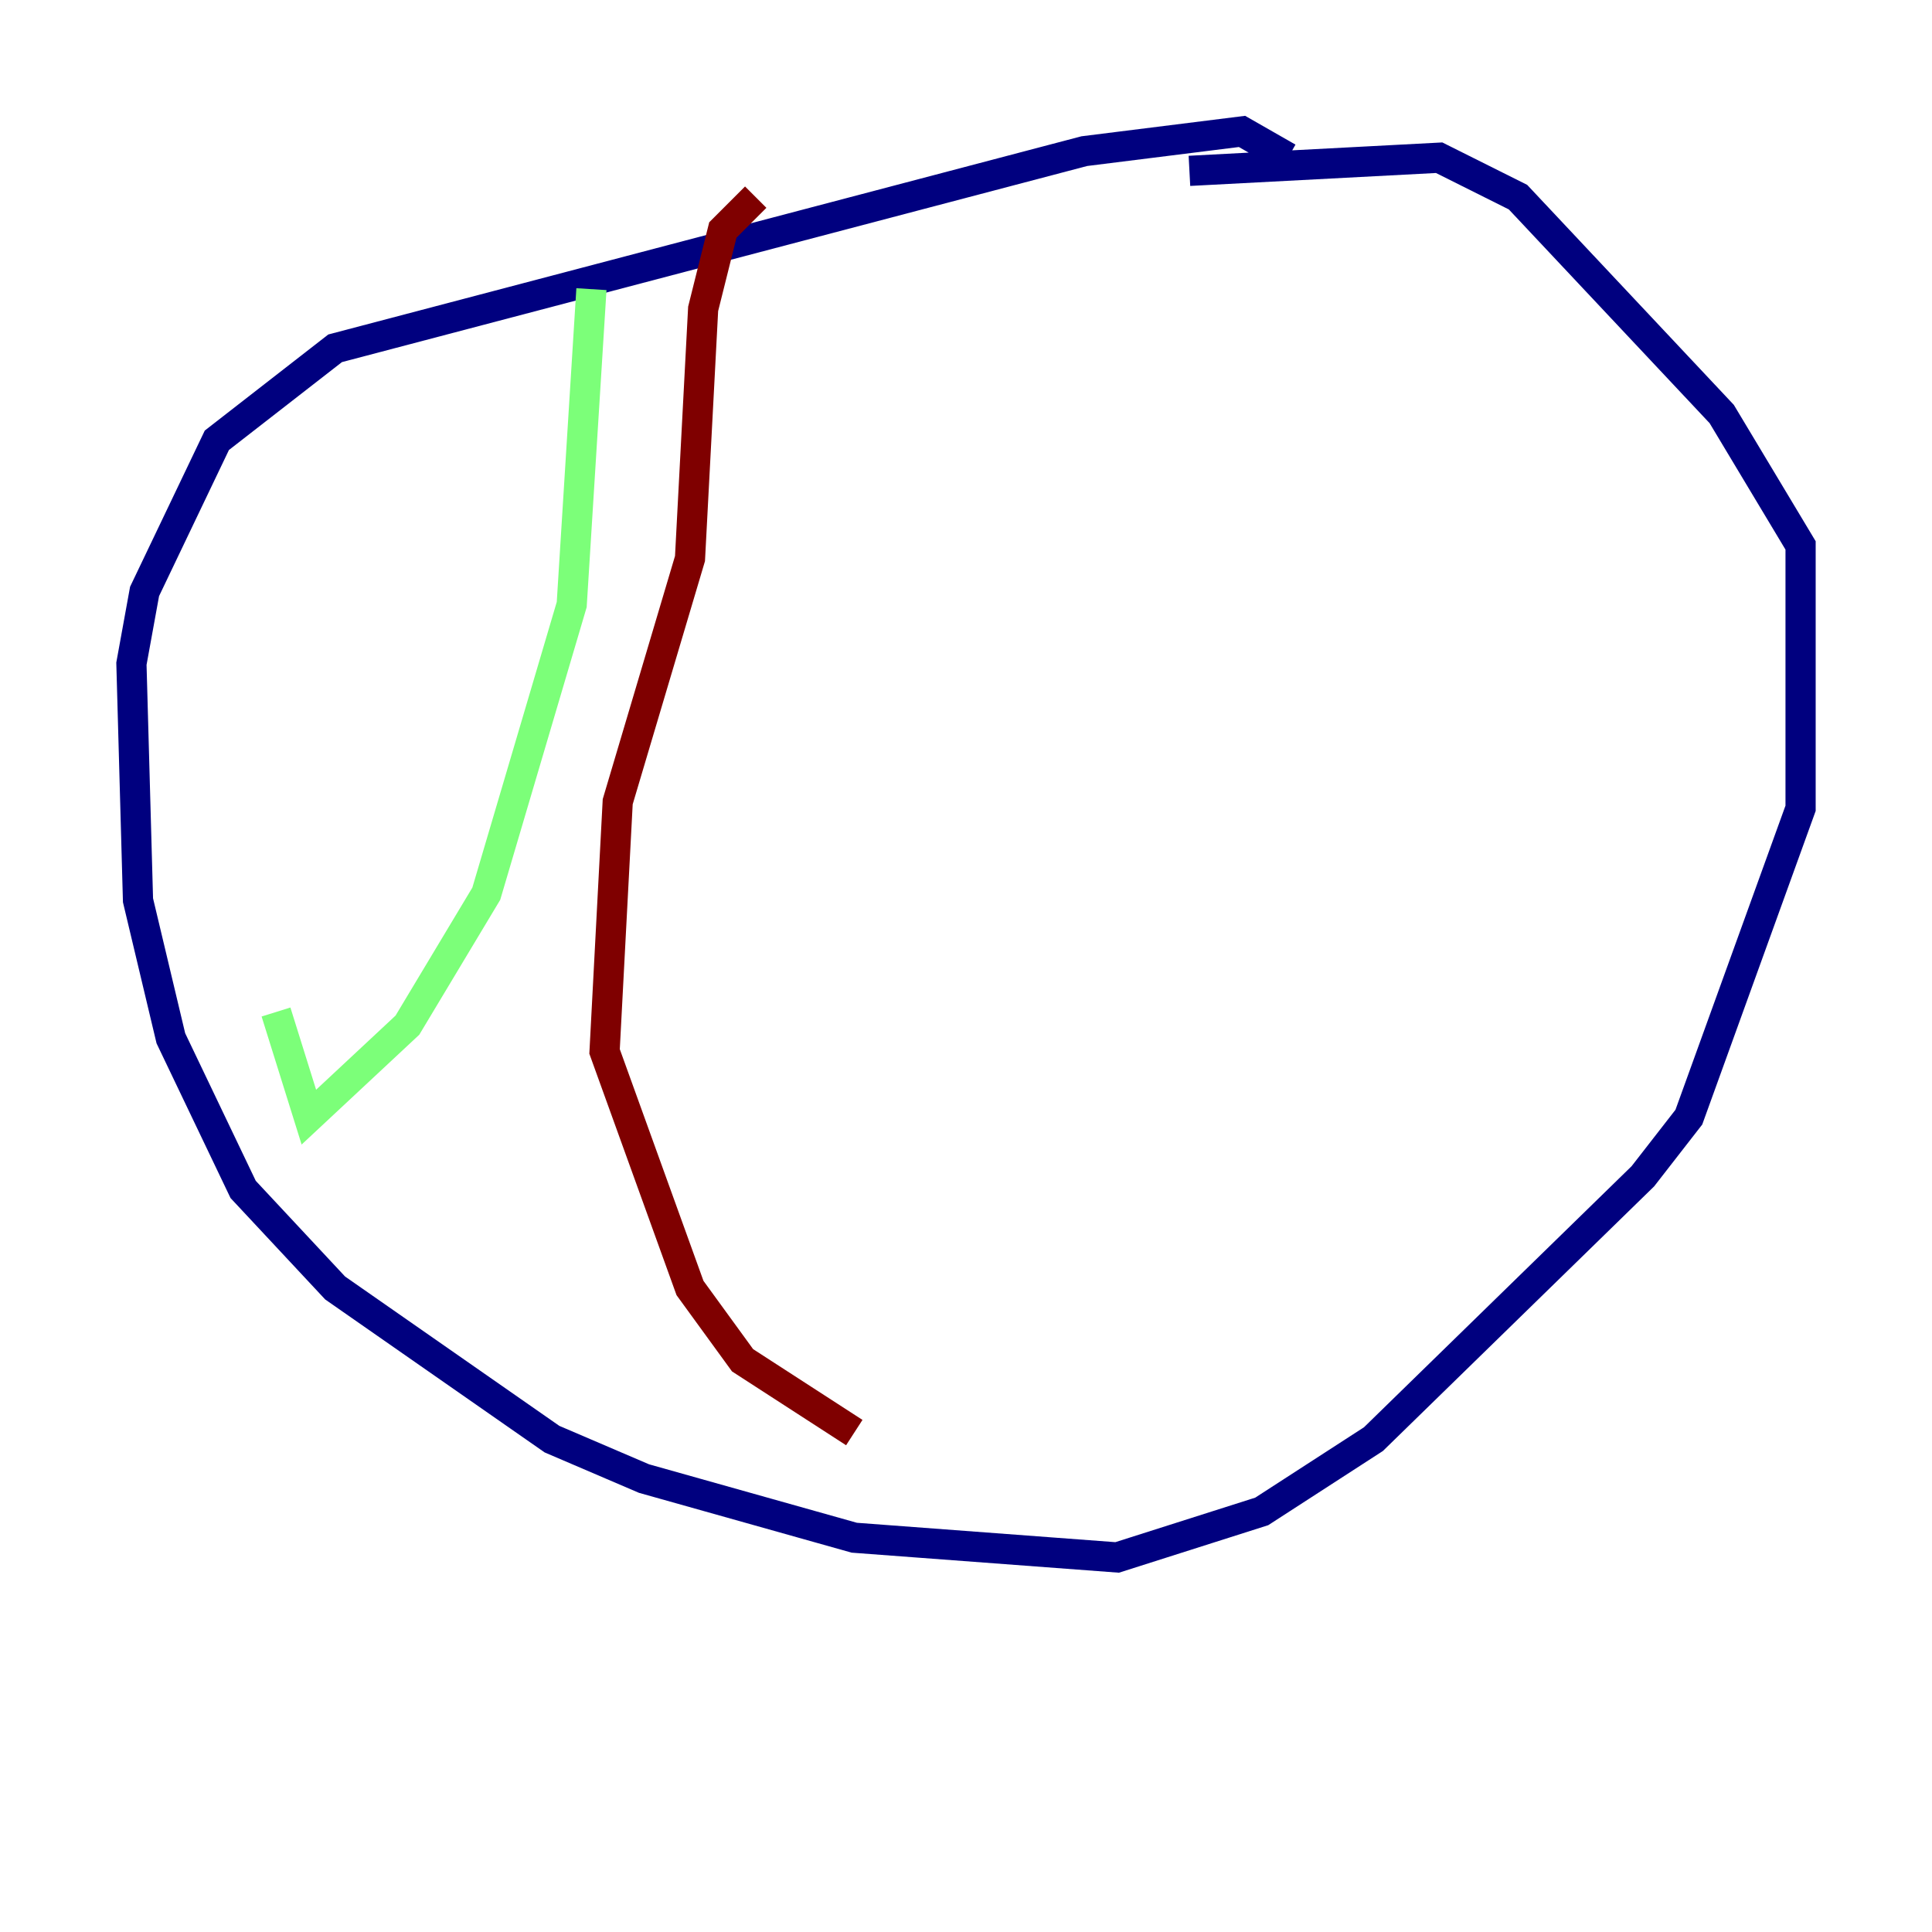 <?xml version="1.0" encoding="utf-8" ?>
<svg baseProfile="tiny" height="128" version="1.2" viewBox="0,0,128,128" width="128" xmlns="http://www.w3.org/2000/svg" xmlns:ev="http://www.w3.org/2001/xml-events" xmlns:xlink="http://www.w3.org/1999/xlink"><defs /><polyline fill="none" points="85.333,10.449 82.286,8.707 71.837,10.014 22.204,23.075 14.367,29.17 9.578,39.184 8.707,43.973 9.143,59.646 11.32,68.789 16.109,78.803 22.204,85.333 36.571,95.347 42.667,97.959 56.599,101.878 74.014,103.184 83.592,100.136 90.993,95.347 108.844,77.932 111.891,74.014 119.293,53.551 119.293,36.136 114.068,27.429 100.571,13.061 95.347,10.449 78.803,11.32" stroke="#00007f" stroke-width="2" /><polyline fill="none" points="39.184,19.157 37.878,40.054 32.218,59.211 26.993,67.918 20.463,74.014 18.286,67.048" stroke="#7cff79" stroke-width="2" /><polyline fill="none" points="50.068,13.061 47.891,15.238 46.585,20.463 45.714,37.007 40.925,53.116 40.054,69.66 45.714,85.333 49.197,90.122 56.599,94.912" stroke="#7f0000" stroke-width="2" /></svg>